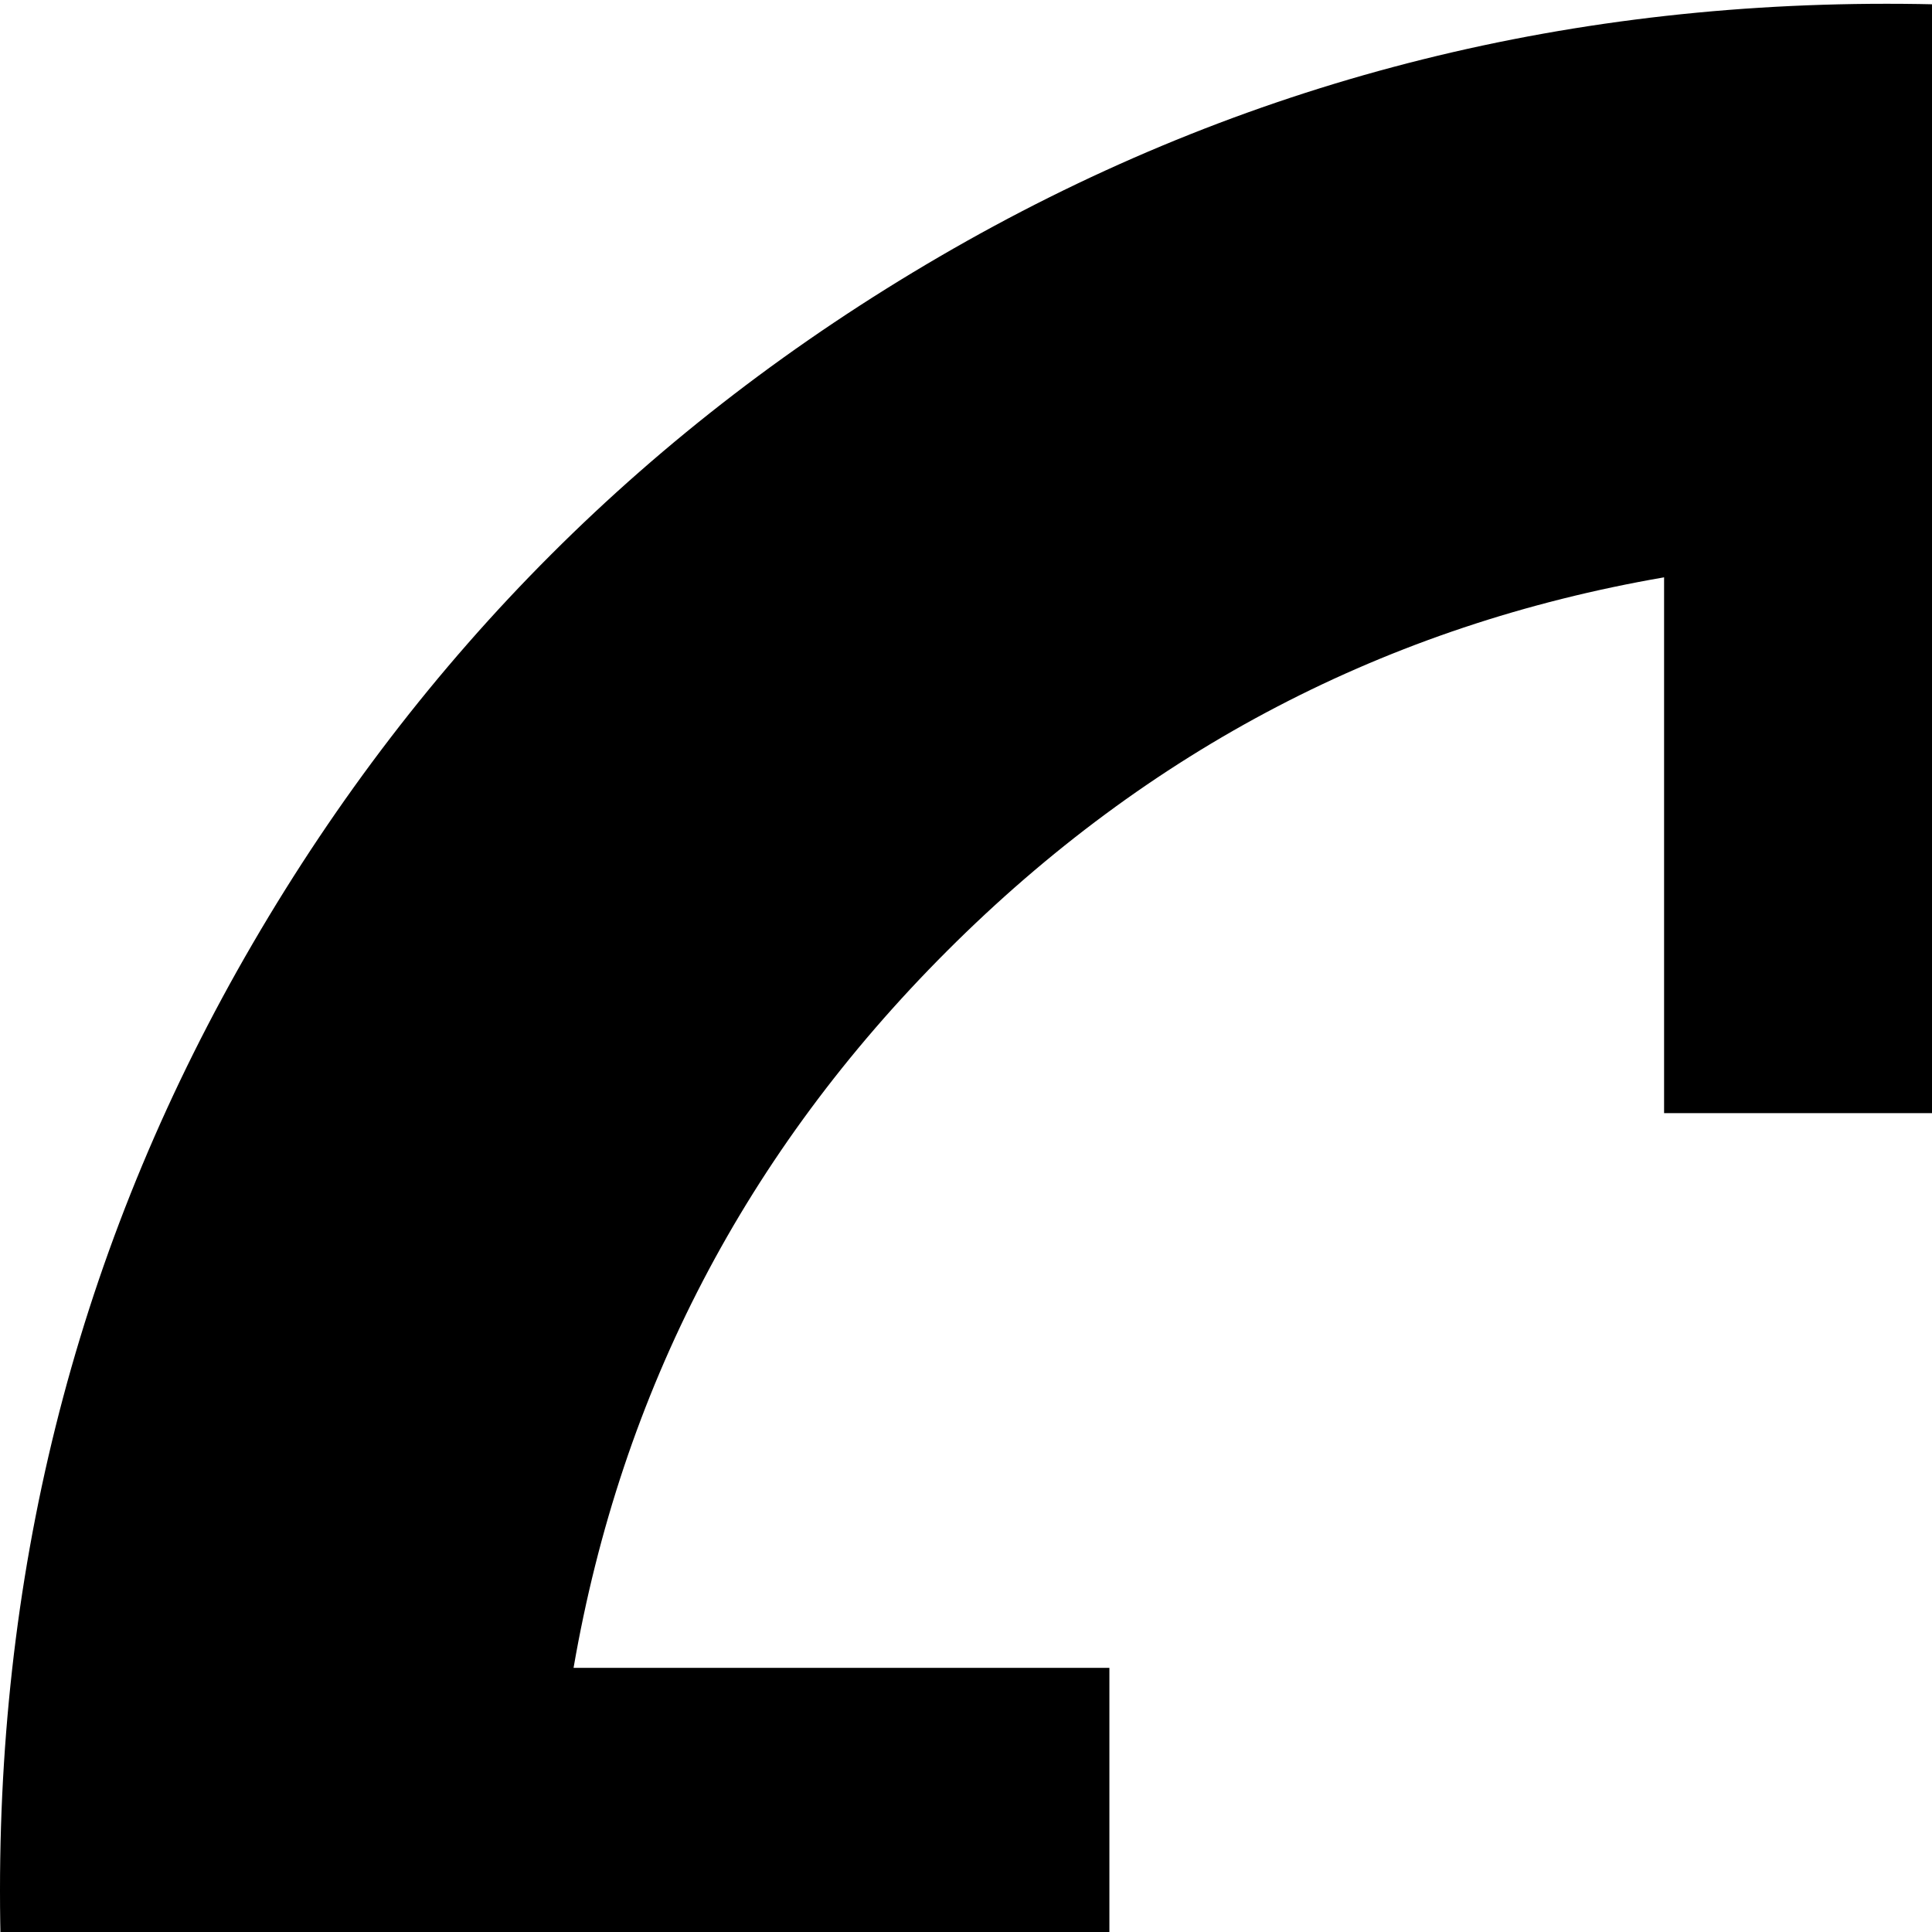 <svg xmlns="http://www.w3.org/2000/svg" version="1.1" viewBox="0 0 512 512" fill="currentColor"><path fill="currentColor" d="M1000 501q0 136-67 251T751 934t-251 67t-251-67T67 752T0 501t67-251T249 68T500 1t251 67t182 182t67 251m-152 59H706V442h142q-19-110-99-190t-190-99v142H441V153q-110 19-190 99t-99 190h142v118H152q19 110 99 190t190 99V707h118v142q110-19 190-99t99-190"/></svg>